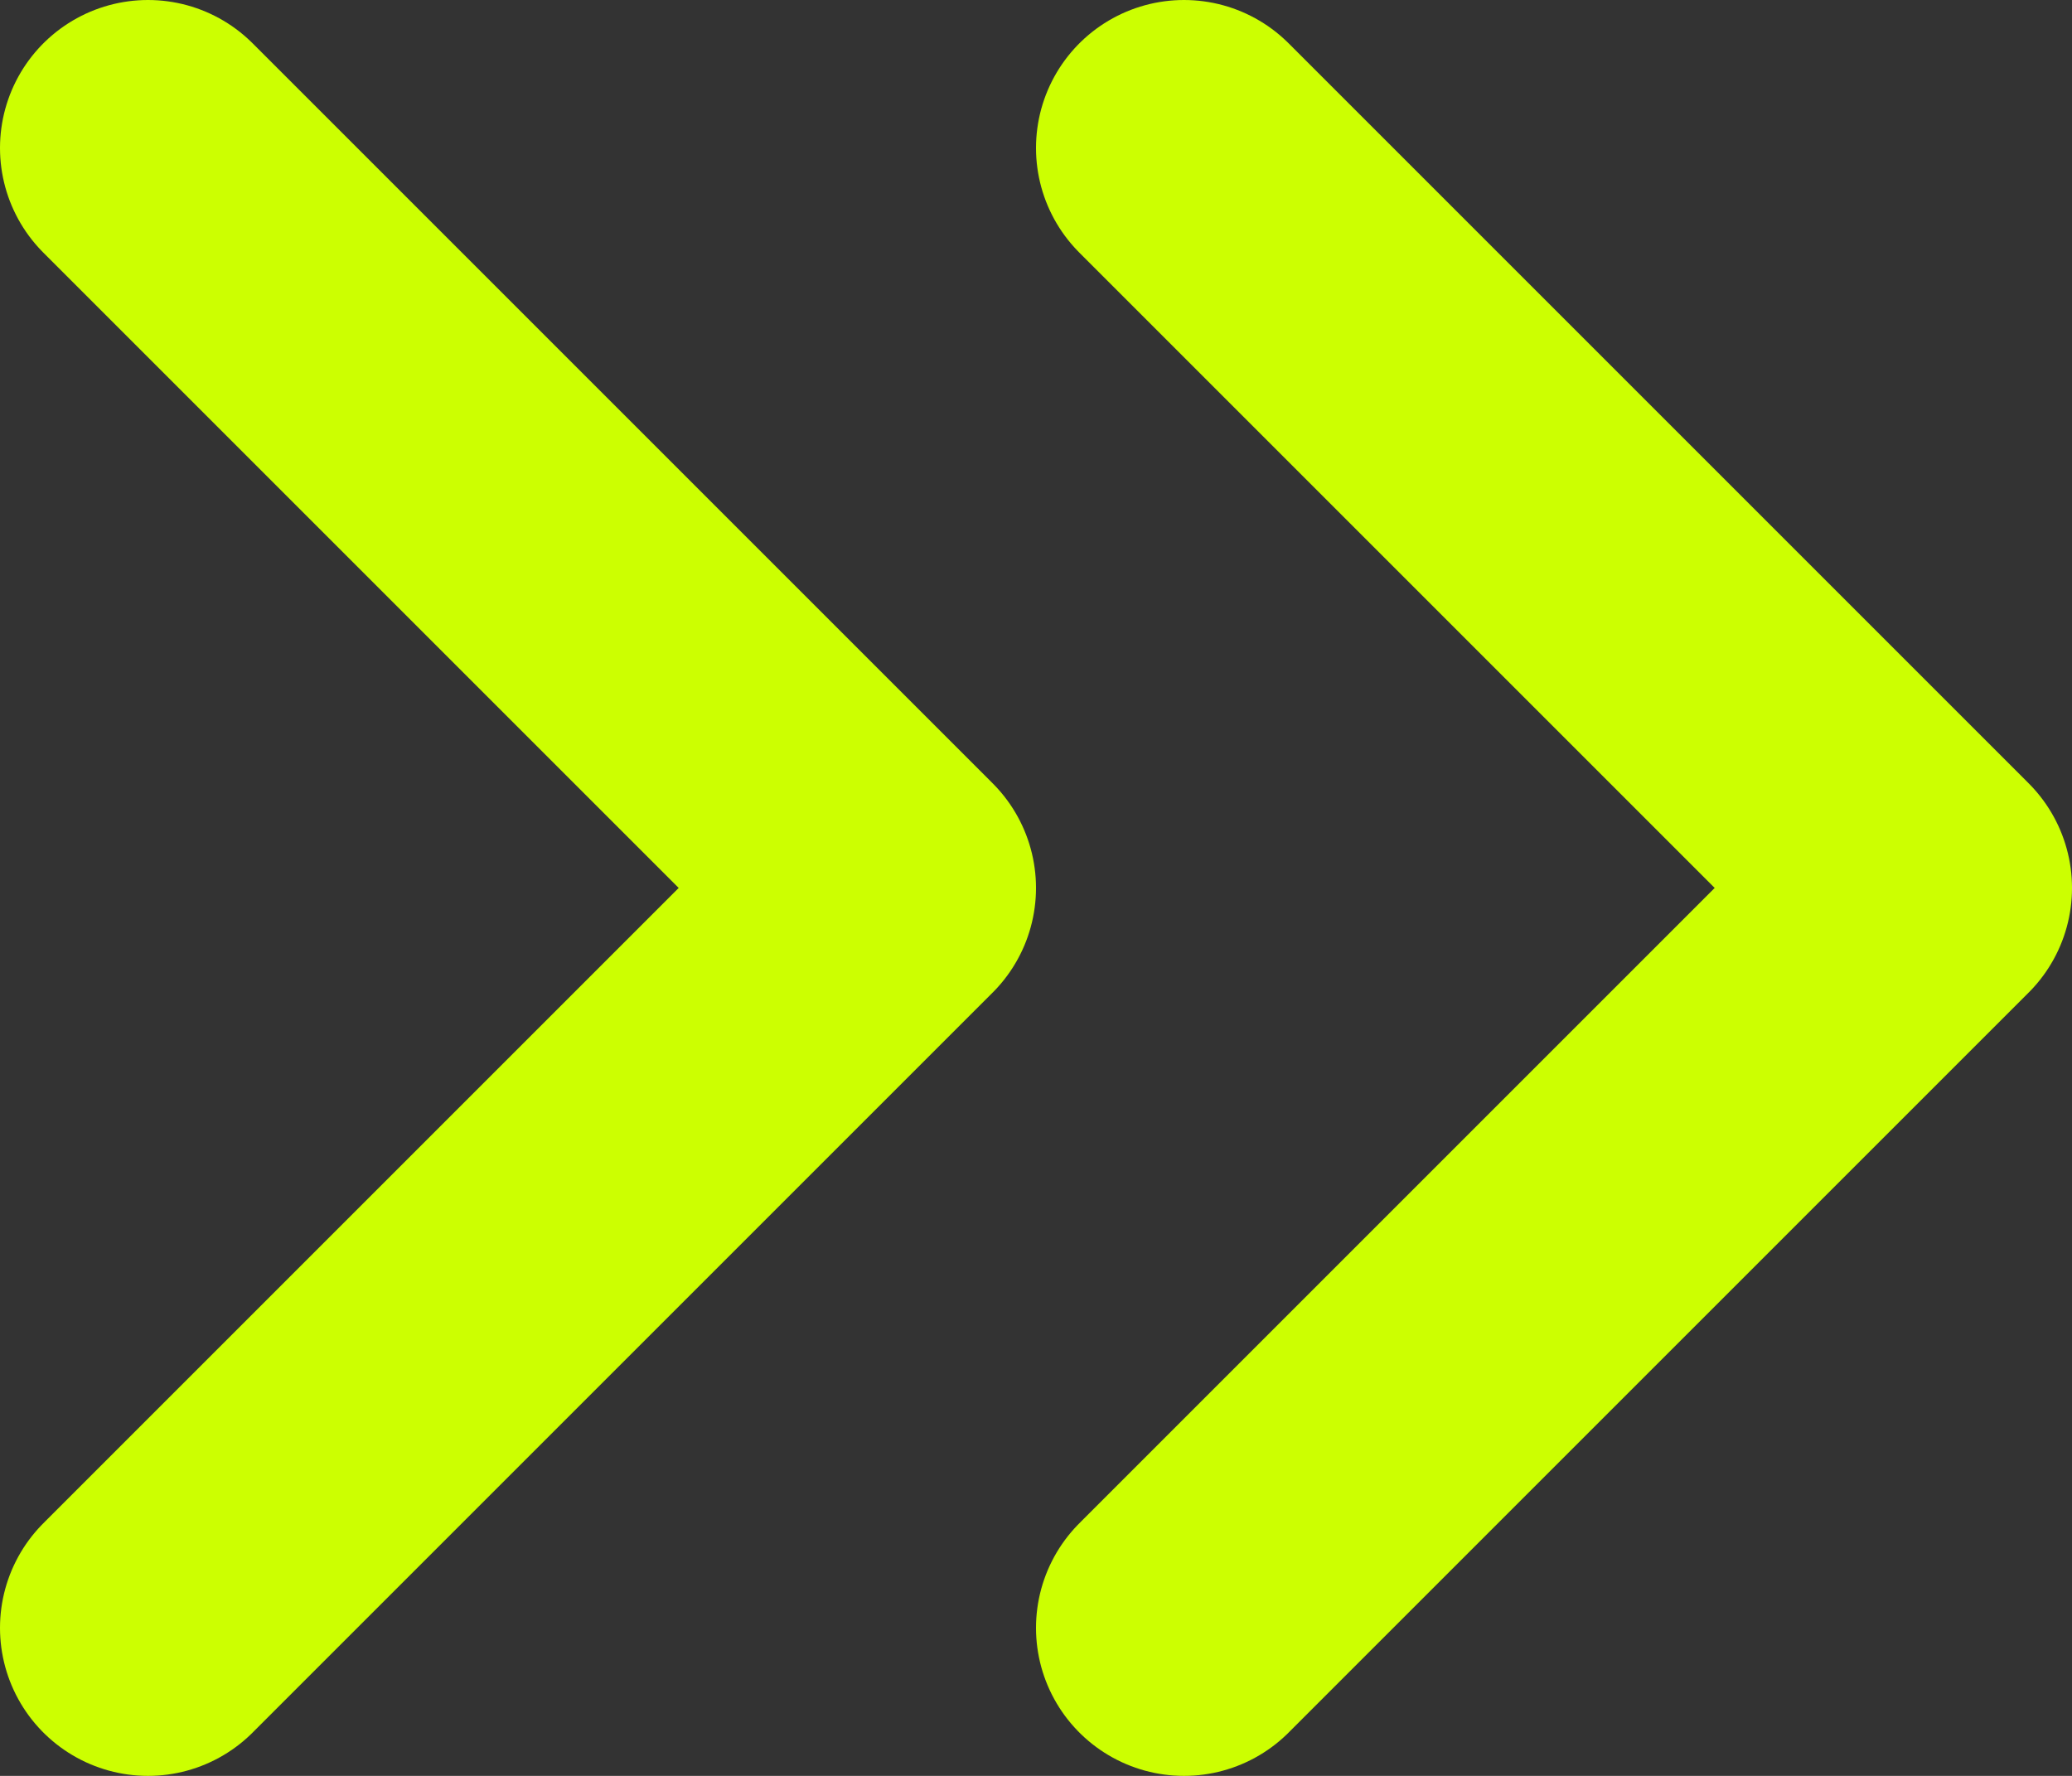 <svg width="14" height="12" viewBox="0 0 14 12" fill="none" xmlns="http://www.w3.org/2000/svg">
<rect x="0" y="0" width="14" height="12" fill="#333333" stroke="none"/>
<path d="M1 11L6 6L1 1M8 11L13 6L8 1" stroke="#CCFF01" stroke-width="2" stroke-linecap="round" stroke-linejoin="round"/>
</svg>
